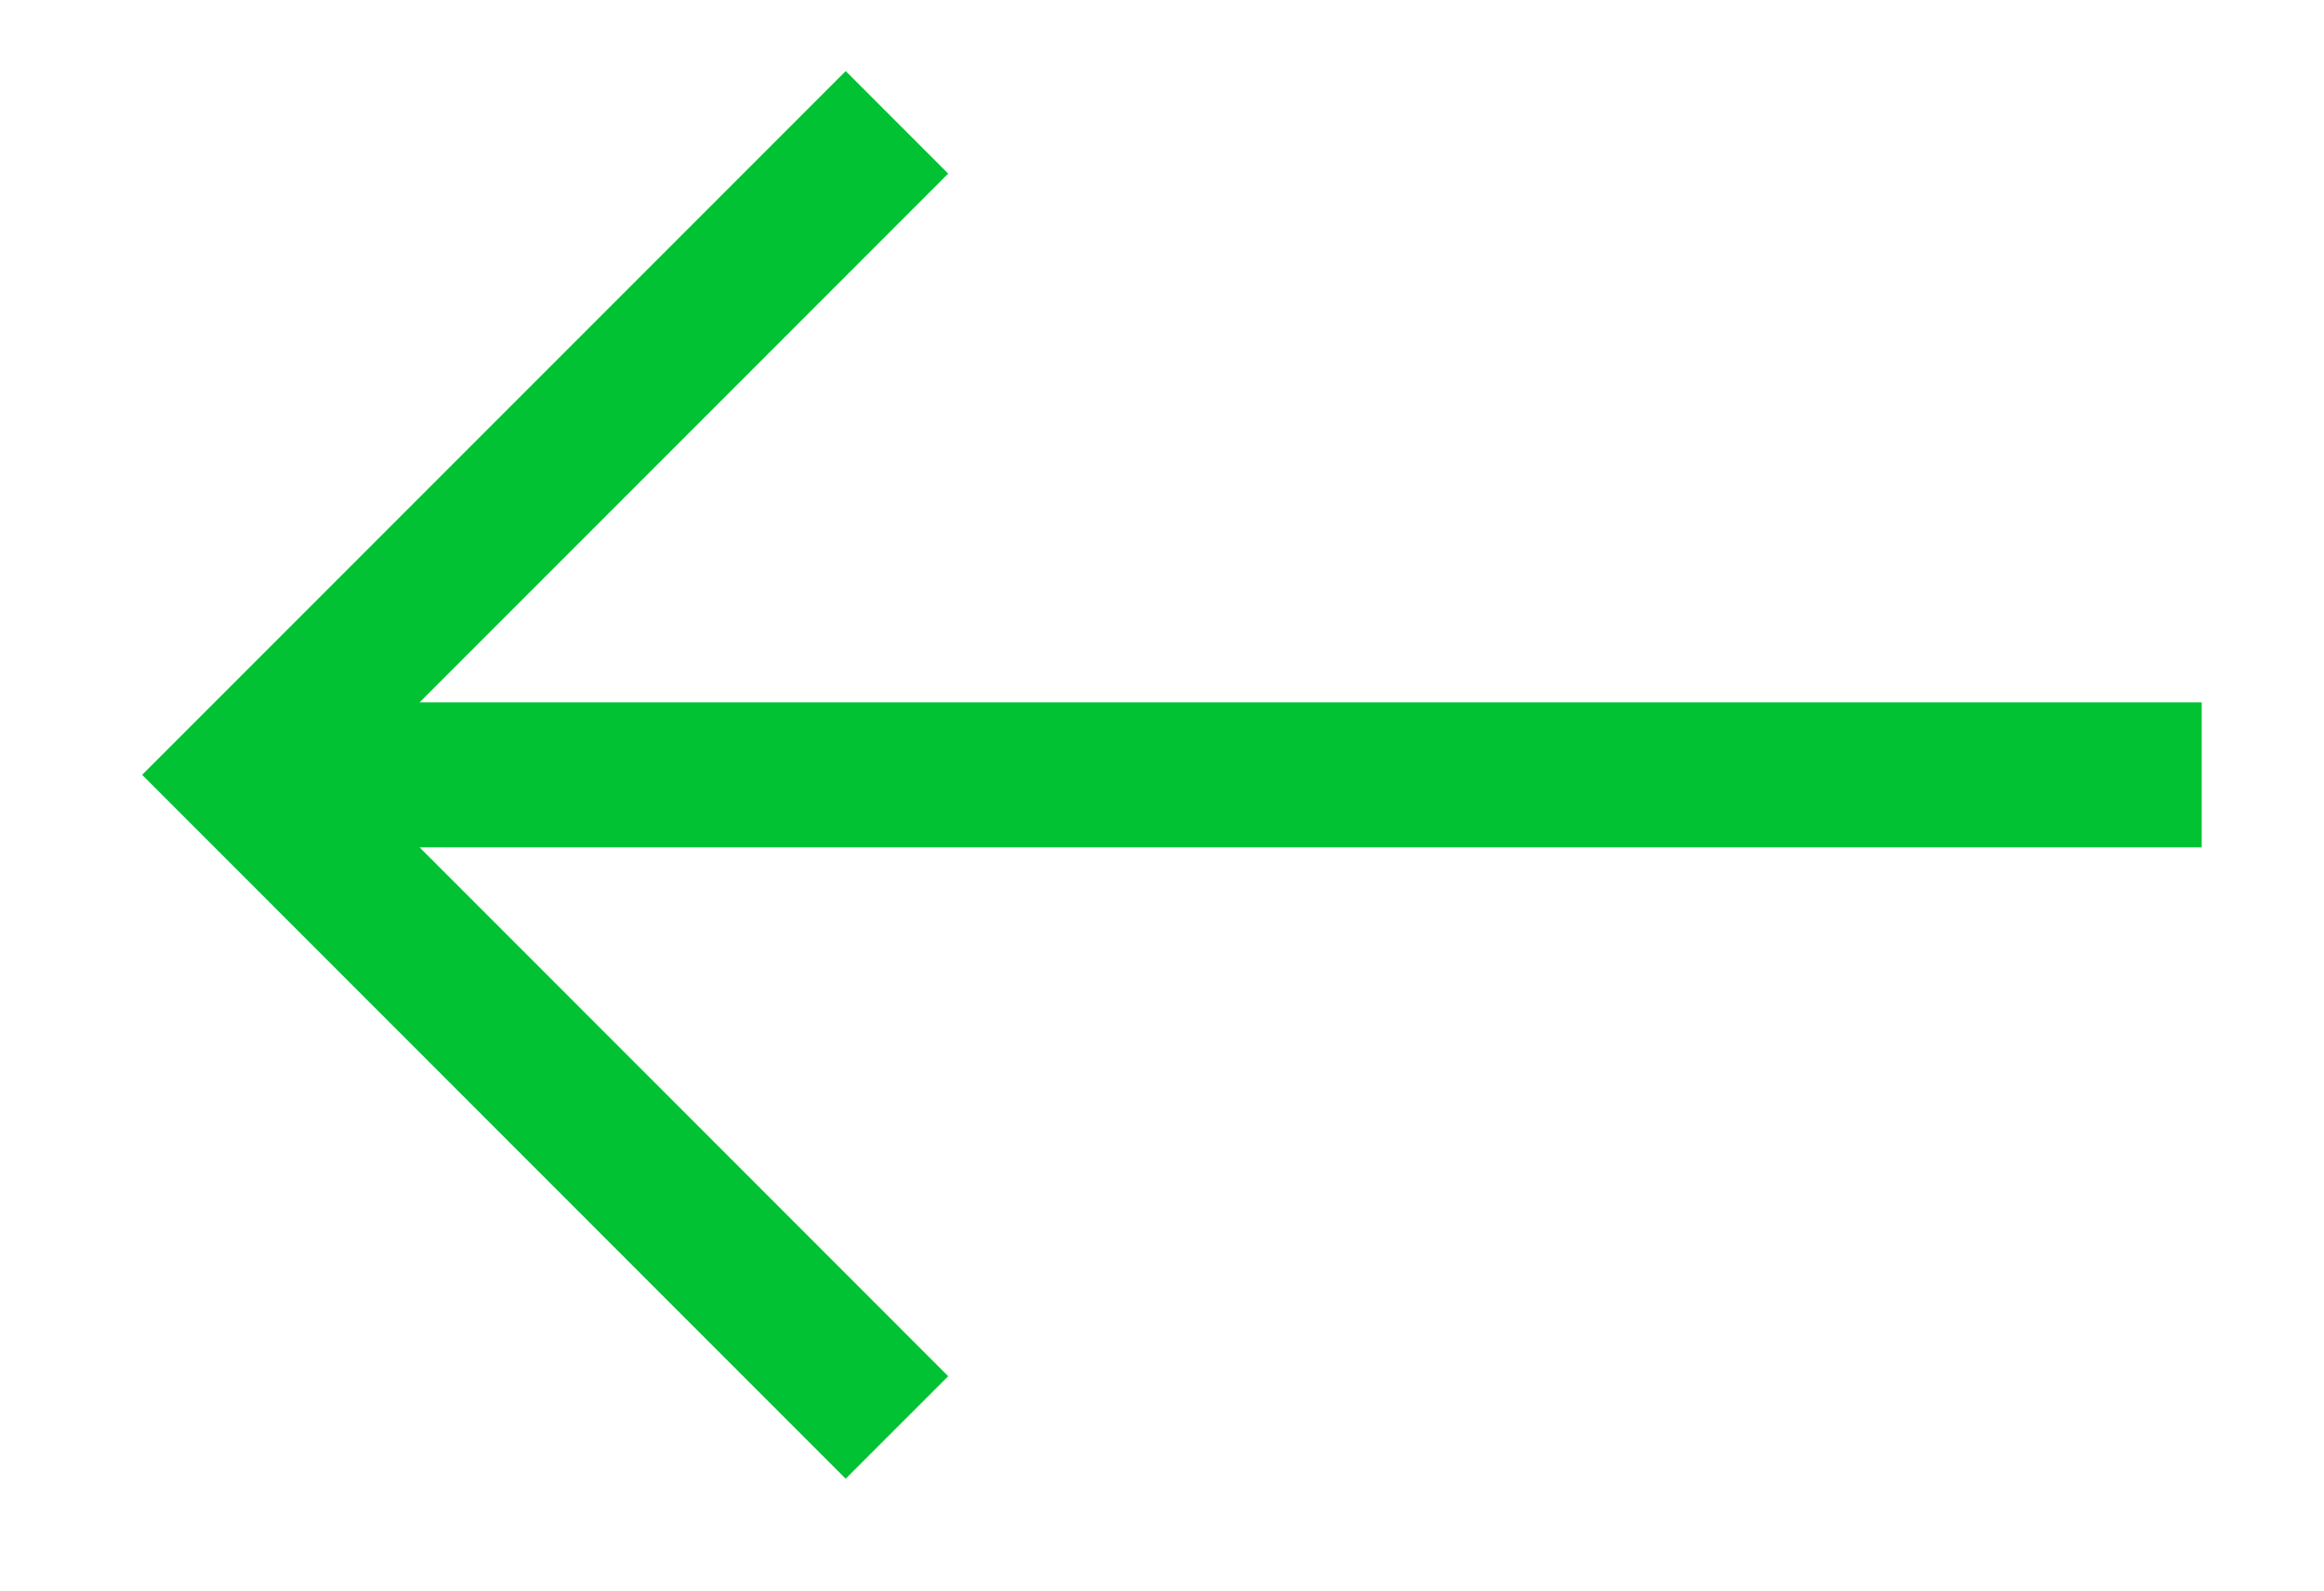 <svg xmlns="http://www.w3.org/2000/svg" width="19" height="13" viewBox="0 0 19 13">
    <g fill="none" fill-rule="evenodd" stroke="#00C232" stroke-width="1.185">
        <path d="M5.833.5L5.833 16.5M.5 11.167L5.833 16.5 11.167 11.167" transform="rotate(90 9 9.5)"/>
    </g>
</svg>
